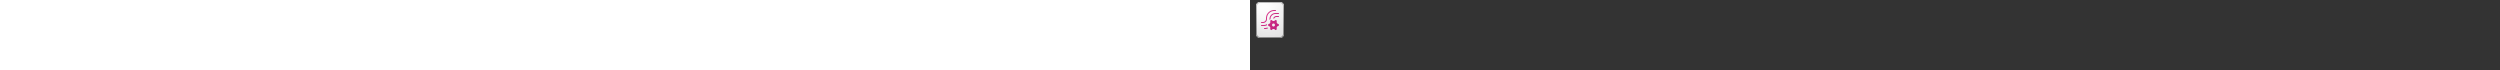﻿<?xml version="1.0" encoding="utf-8"?><svg xmlns="http://www.w3.org/2000/svg" width="100%" height="70" fill="currentColor" preserveAspectRatio="xMidYMid meet"><rect width="100%" height="100%" fill="#333333" stroke="none"/><path fill="url(#icon-9031fe5d325c9d79__icon-dc28dbf59692322c__a)" d="M6 6a4 4 0 0 1 4-4h20a4 4 0 0 1 4 4v28a4 4 0 0 1-4 4H10a4 4 0 0 1-4-4V6Z" /><path fill="url(#icon-fe169fa1867acb42__icon-33e919c438a240ae__b)" fill-opacity=".2" d="M6 6a4 4 0 0 1 4-4h20a4 4 0 0 1 4 4v28a4 4 0 0 1-4 4H10a4 4 0 0 1-4-4V6Z" /><path fill="url(#icon-d9f694b748682d22__icon-b4056ec1cece8564__c)" fill-rule="evenodd" d="M30 3H10a3 3 0 0 0-3 3v28a3 3 0 0 0 3 3h20a3 3 0 0 0 3-3V6a3 3 0 0 0-3-3ZM10 2a4 4 0 0 0-4 4v28a4 4 0 0 0 4 4h20a4 4 0 0 0 4-4V6a4 4 0 0 0-4-4H10Z" clip-rule="evenodd" /><path fill="url(#icon-057e9b75e9b94e8f__icon-5230752c60065acc__d)" d="M16 18.156c0-.013 0-.027.002-.04A8.281 8.281 0 0 1 24.282 10H25.5a.5.5 0 0 1 0 1h-1.219A7.281 7.281 0 0 0 17 18.281V19a4 4 0 0 1-4 4h-1.5a.5.5 0 0 1 0-1H13a3 3 0 0 0 3-3v-.844Z" /><path fill="url(#icon-db903b10b364da68__icon-46afb3e51916b5e2__e)" d="M19.5 19a6 6 0 0 1 6-6h3a.5.5 0 0 1 0 1h-3a5 5 0 0 0-5 5v.231c-.362.189-.704.41-1.022.661.015-.164.022-.33.022-.499V19Z" /><path fill="url(#icon-ba270512b823b7b9__icon-370e61906f6555f2__f)" d="M13.893 25a5.58 5.58 0 0 0 3.182-.99 6.55 6.55 0 0 0-.071 1.213 6.578 6.578 0 0 1-3.11.777H11.5a.5.5 0 0 1 0-1h2.393Z" /><path fill="url(#icon-eb136d96a81b6bcf__icon-47abc775d6dddaa4__g)" d="M17.5 27.505a8.323 8.323 0 0 1-2.837.495H14.5a.5.5 0 0 0 0 1h.163c1.16 0 2.272-.212 3.297-.599a6.482 6.482 0 0 1-.46-.896Z" /><path fill="url(#icon-e09e3e46b912ecb2__icon-8c4422ac0e0dc4d6__h)" d="M26.5 17a2.5 2.5 0 0 0-2.307 1.535 6.579 6.579 0 0 0-1.05-.026A3.501 3.501 0 0 1 26.5 16h2a.5.5 0 0 1 0 1h-2Z" /><path fill="url(#icon-71c3462563304eaa__icon-58d23e22c559fa6d__i)" fill-rule="evenodd" d="M20.278 21.475a2 2 0 0 1-1.441 2.496l-.584.144a5.729 5.729 0 0 0 .006 1.808l.54.13a2 2 0 0 1 1.45 2.51l-.187.631c.44.386.94.699 1.484.922l.494-.519a2 2 0 0 1 2.899 0l.498.525a5.281 5.281 0 0 0 1.483-.913l-.198-.686a2 2 0 0 1 1.441-2.496l.584-.144a5.716 5.716 0 0 0-.006-1.807l-.54-.13a2 2 0 0 1-1.45-2.51l.187-.632a5.28 5.28 0 0 0-1.484-.921l-.493.518a2 2 0 0 1-2.9 0l-.498-.525c-.544.22-1.044.53-1.483.912l.198.687Zm3.222 5.024c.8 0 1.45-.671 1.45-1.5 0-.828-.65-1.5-1.45-1.5-.8 0-1.45.672-1.45 1.5 0 .829.65 1.5 1.45 1.5Z" clip-rule="evenodd" /><defs><linearGradient id="icon-9031fe5d325c9d79__icon-dc28dbf59692322c__a" x1="13.778" x2="19.575" y1="2" y2="38.068" gradientUnits="userSpaceOnUse"><stop stop-color="#fff" /><stop offset="1" stop-color="#EBEBEB" /></linearGradient><linearGradient id="icon-d9f694b748682d22__icon-b4056ec1cece8564__c" x1="15.042" x2="21.203" y1="2" y2="37.944" gradientUnits="userSpaceOnUse"><stop stop-color="#BBB" /><stop offset="1" stop-color="#888" /></linearGradient><linearGradient id="icon-057e9b75e9b94e8f__icon-5230752c60065acc__d" x1="11" x2="30.998" y1="10" y2="27.889" gradientUnits="userSpaceOnUse"><stop stop-color="#E03F8F" /><stop offset="1" stop-color="#BD1E7B" /></linearGradient><linearGradient id="icon-db903b10b364da68__icon-46afb3e51916b5e2__e" x1="11" x2="30.998" y1="10" y2="27.889" gradientUnits="userSpaceOnUse"><stop stop-color="#E03F8F" /><stop offset="1" stop-color="#BD1E7B" /></linearGradient><linearGradient id="icon-ba270512b823b7b9__icon-370e61906f6555f2__f" x1="11" x2="30.998" y1="10" y2="27.889" gradientUnits="userSpaceOnUse"><stop stop-color="#E03F8F" /><stop offset="1" stop-color="#BD1E7B" /></linearGradient><linearGradient id="icon-eb136d96a81b6bcf__icon-47abc775d6dddaa4__g" x1="11" x2="30.998" y1="10" y2="27.889" gradientUnits="userSpaceOnUse"><stop stop-color="#E03F8F" /><stop offset="1" stop-color="#BD1E7B" /></linearGradient><linearGradient id="icon-e09e3e46b912ecb2__icon-8c4422ac0e0dc4d6__h" x1="11" x2="30.998" y1="10" y2="27.889" gradientUnits="userSpaceOnUse"><stop stop-color="#E03F8F" /><stop offset="1" stop-color="#BD1E7B" /></linearGradient><linearGradient id="icon-71c3462563304eaa__icon-58d23e22c559fa6d__i" x1="11" x2="30.998" y1="10" y2="27.889" gradientUnits="userSpaceOnUse"><stop stop-color="#E03F8F" /><stop offset="1" stop-color="#BD1E7B" /></linearGradient><radialGradient id="icon-fe169fa1867acb42__icon-33e919c438a240ae__b" cx="0" cy="0" r="1" gradientTransform="matrix(14.778 28.5 -21.837 11.323 14.944 11.375)" gradientUnits="userSpaceOnUse"><stop offset=".177" stop-color="#fff" /><stop offset="1" stop-color="#B8B8B8" /></radialGradient></defs></svg>